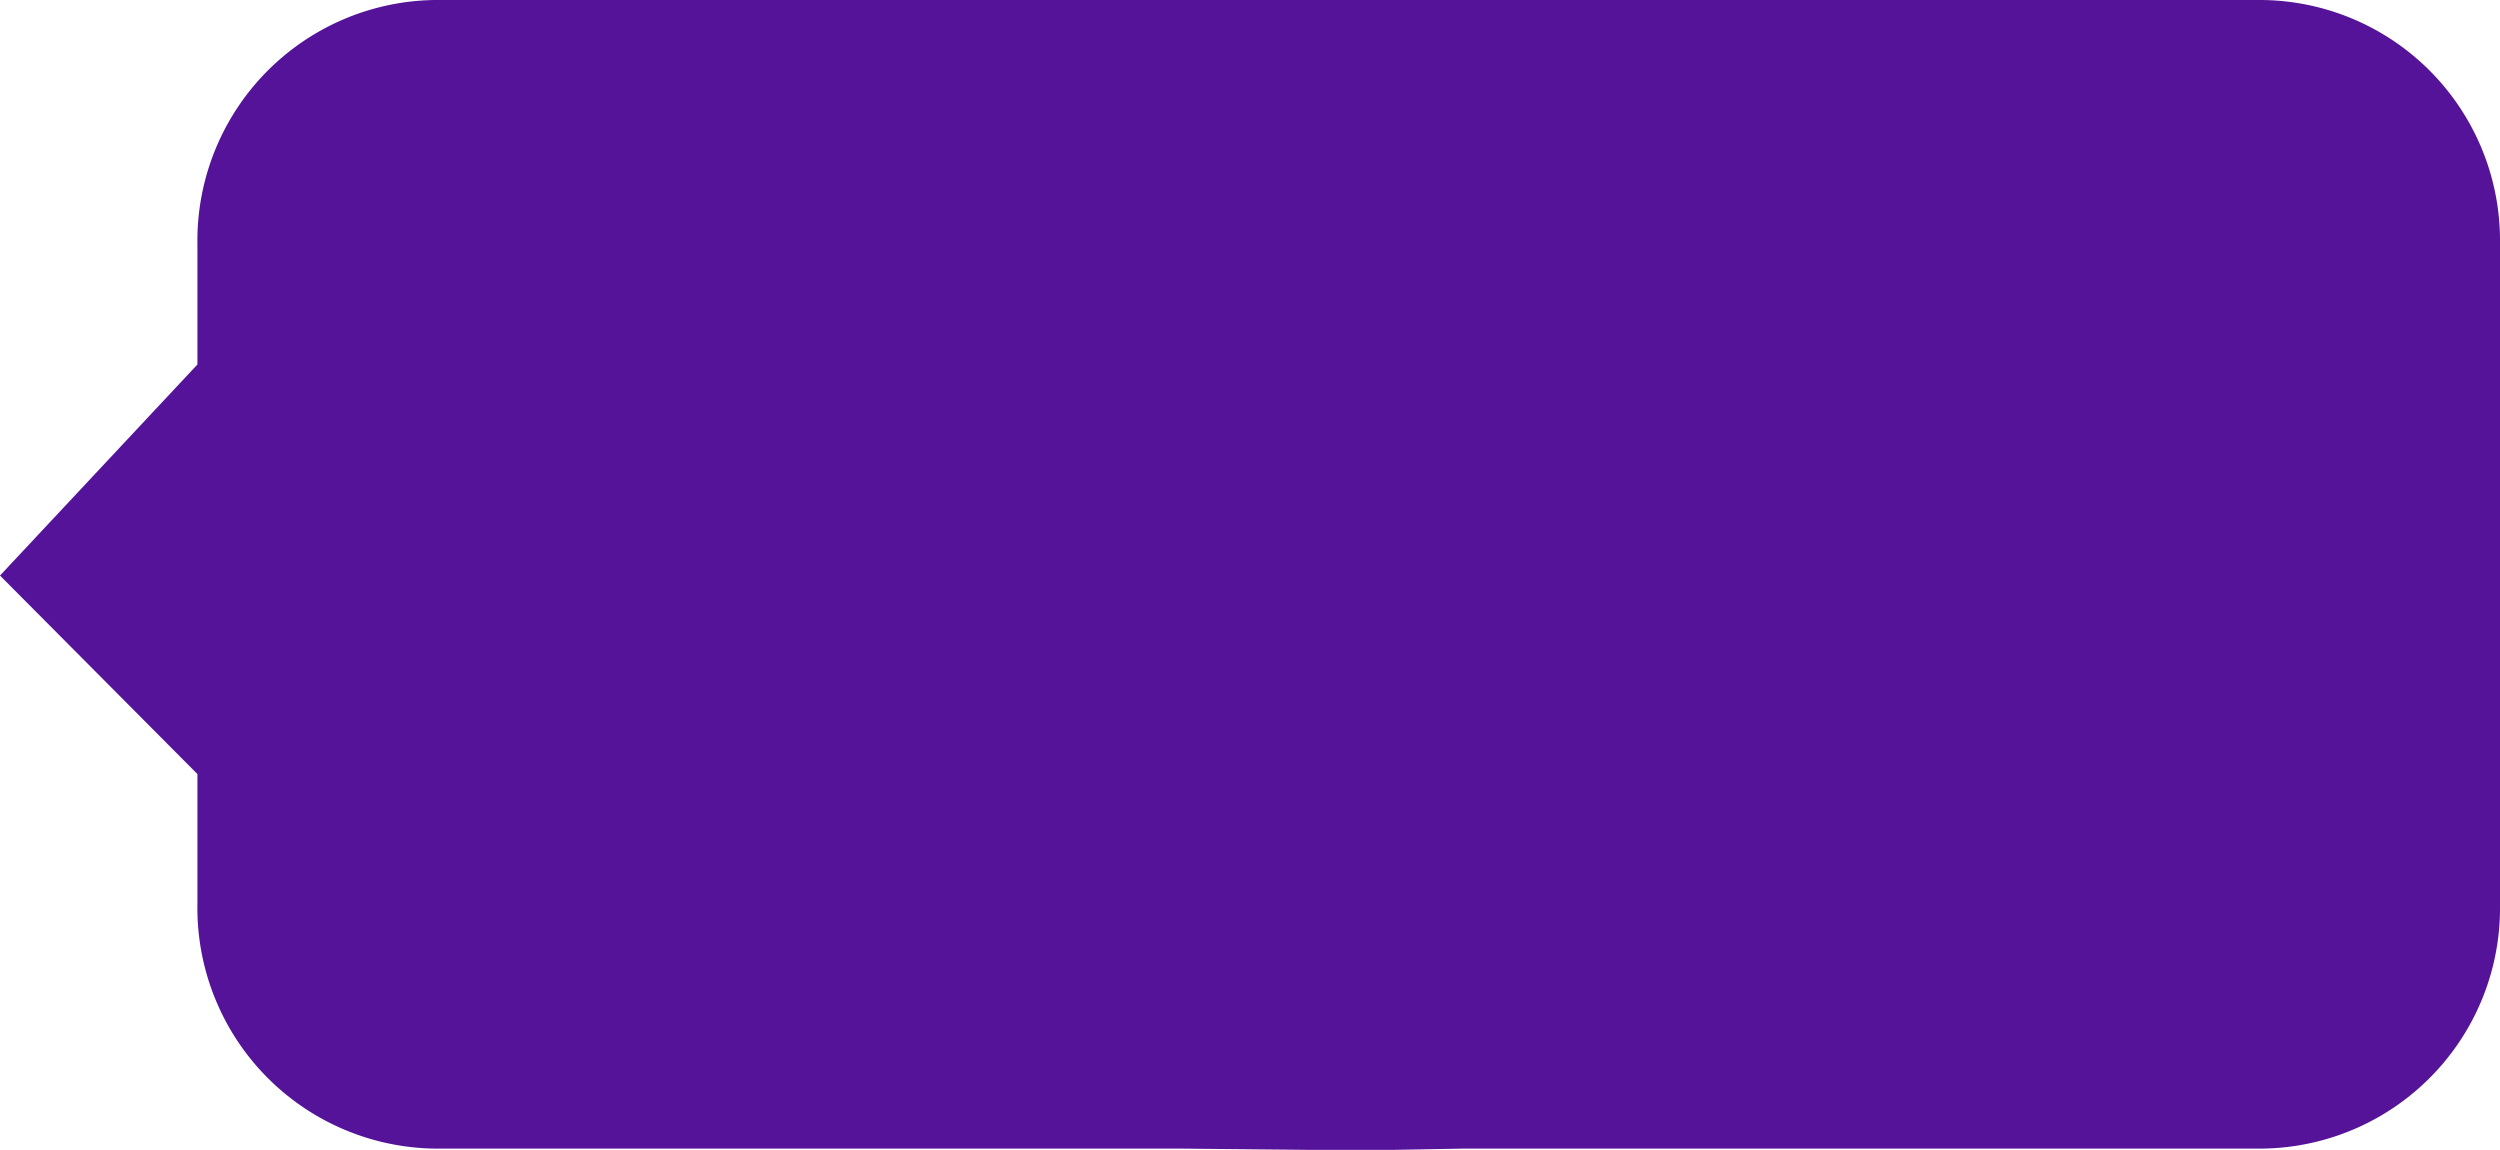 <svg xmlns="http://www.w3.org/2000/svg" viewBox="0 0 139.3 64.07"><defs><style>.cls-1{isolation:isolate;}.cls-2{fill:#541399;mix-blend-mode:screen;}</style></defs><g class="cls-1"><g id="Layer_2" data-name="Layer 2"><g id="Layer_1-2" data-name="Layer 1"><path class="cls-2" d="M139.3,13.57V50.4A13.41,13.41,0,0,1,126,64H81.55l-5.55.1L65.77,64H24.26A13.41,13.41,0,0,1,11,50.4V43.13L0,32.07,11,20.31V13.57A13.41,13.41,0,0,1,24.26,0H126A13.41,13.41,0,0,1,139.3,13.57Z"/></g></g></g></svg>
